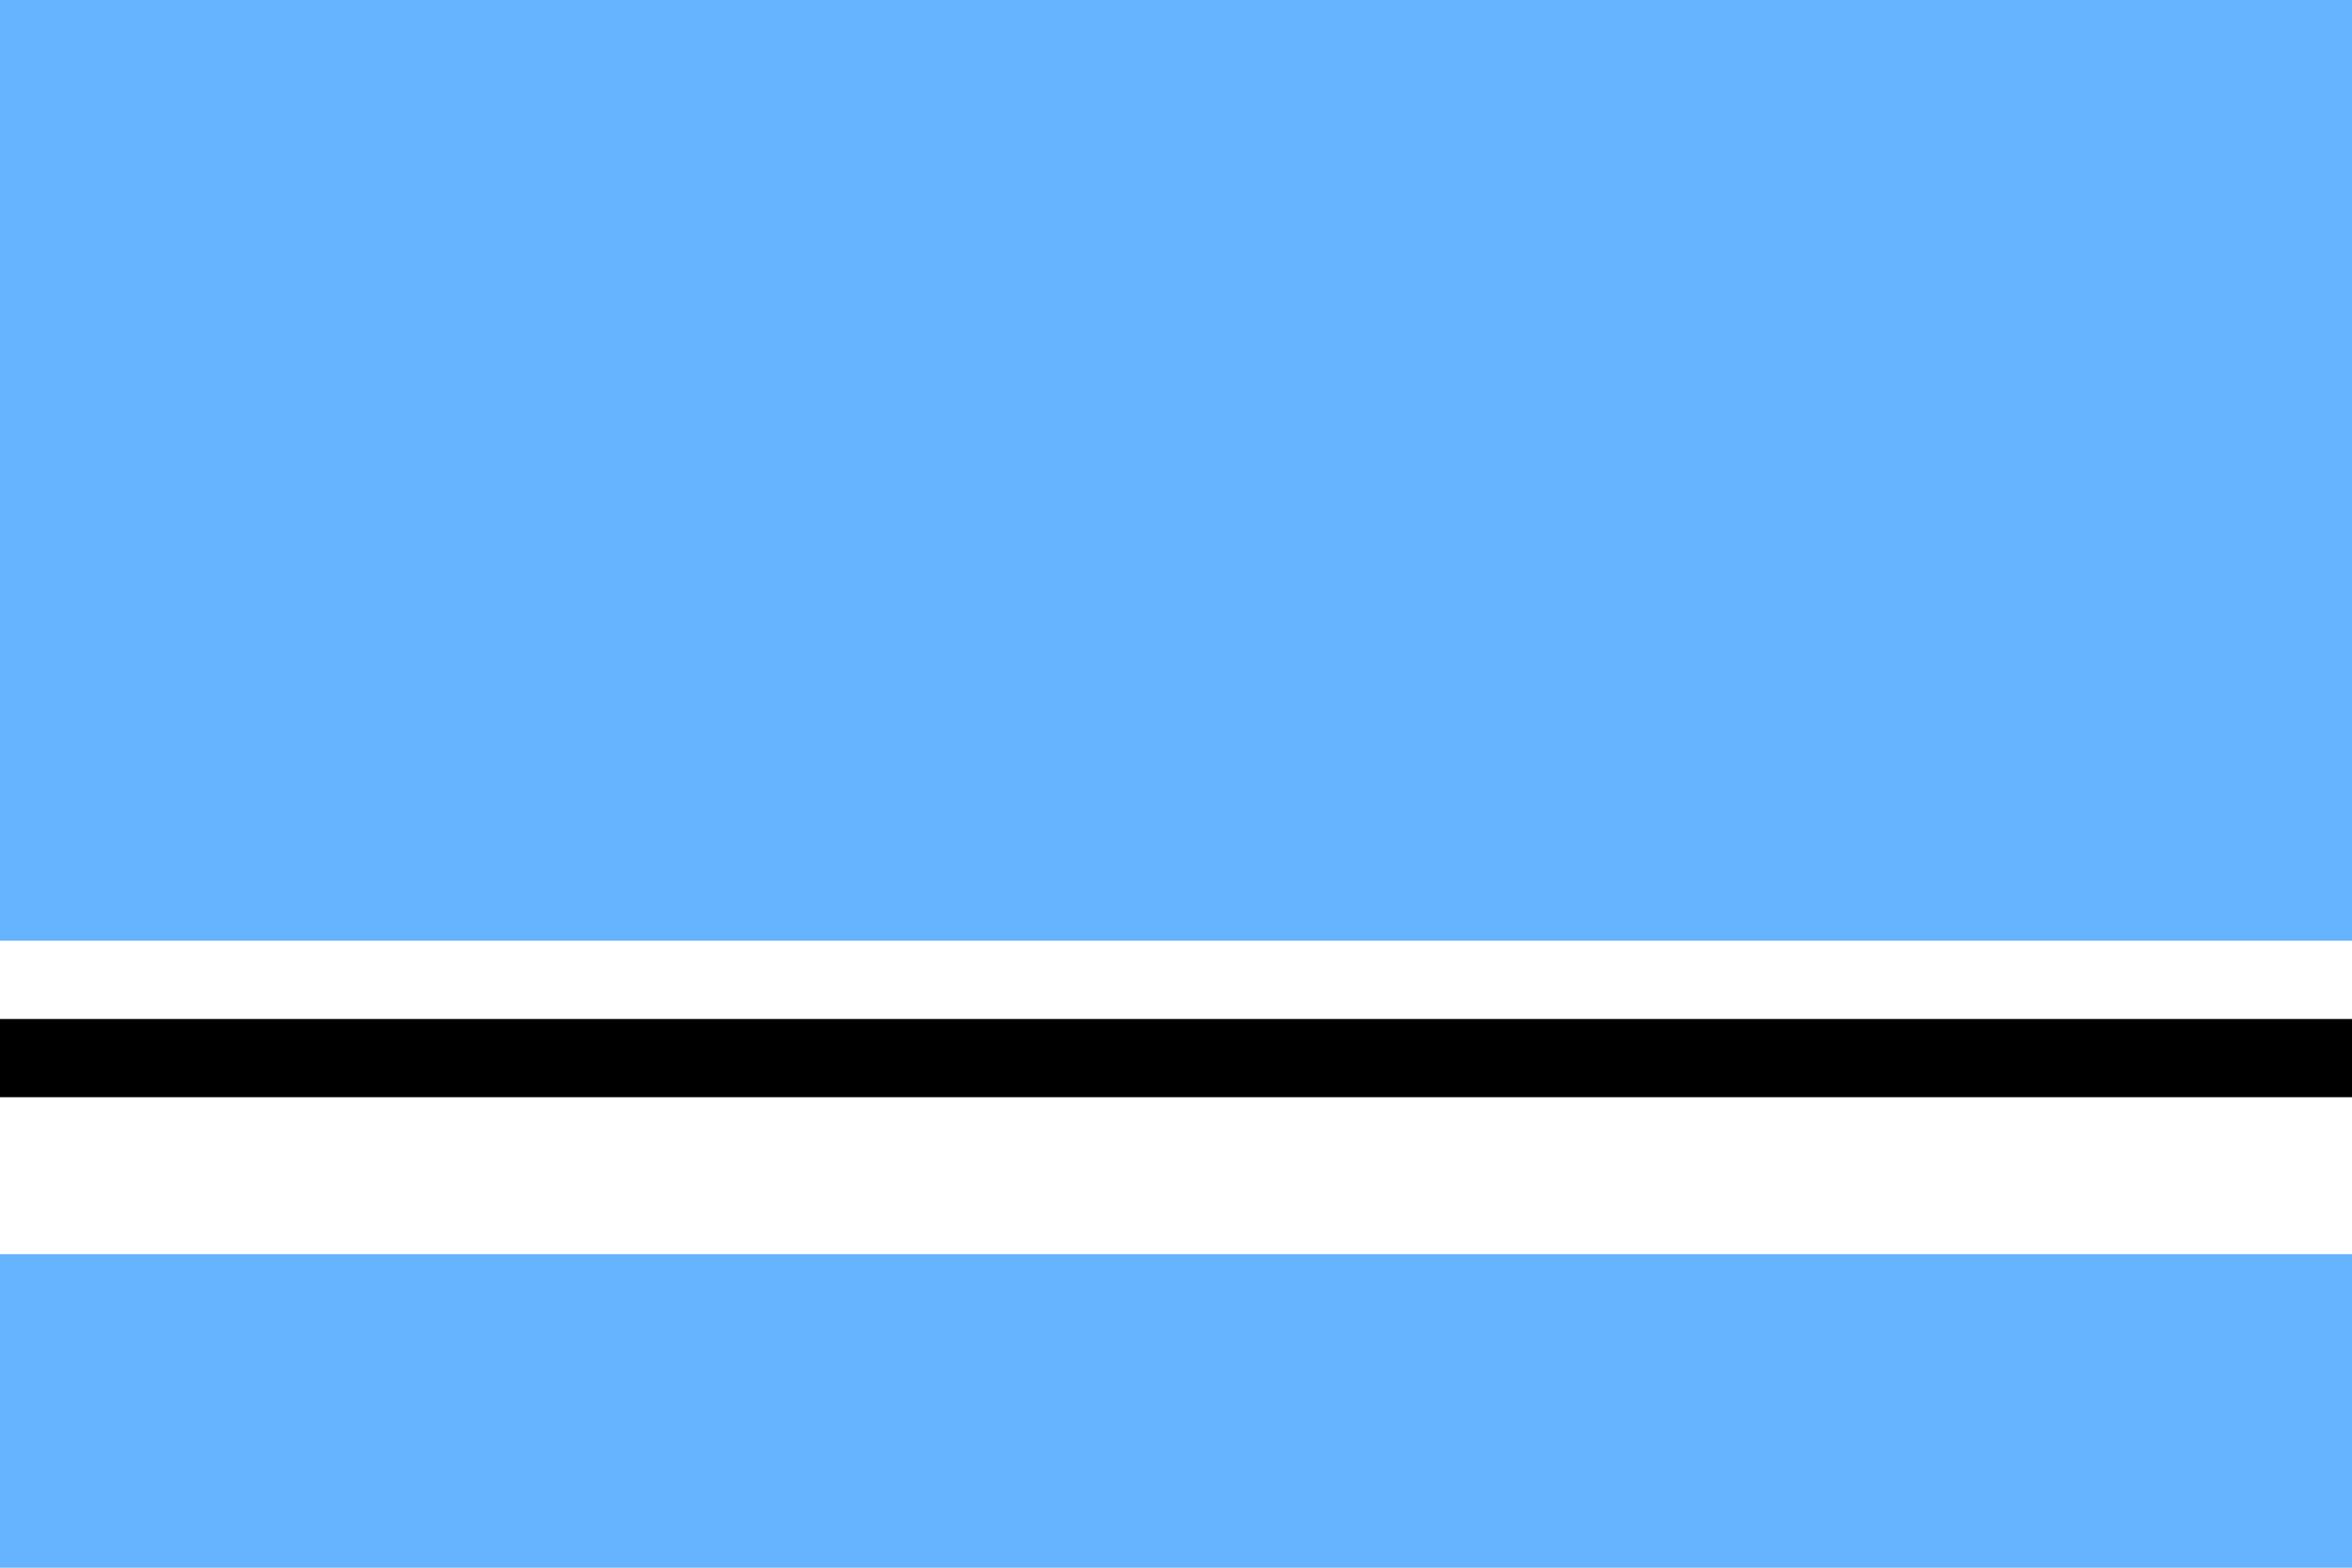 <svg xmlns="http://www.w3.org/2000/svg" viewBox="0 0 900 600">
	<path fill="#66b3ff" d="M0 0h900v600H0z"/>
	<path fill="#fff" d="M0 360h900v60H0z"/>
	<path d="M0 390h900v30H0z"/>
	<path fill="#fff" d="M0 420h900v60H0z"/>
</svg>